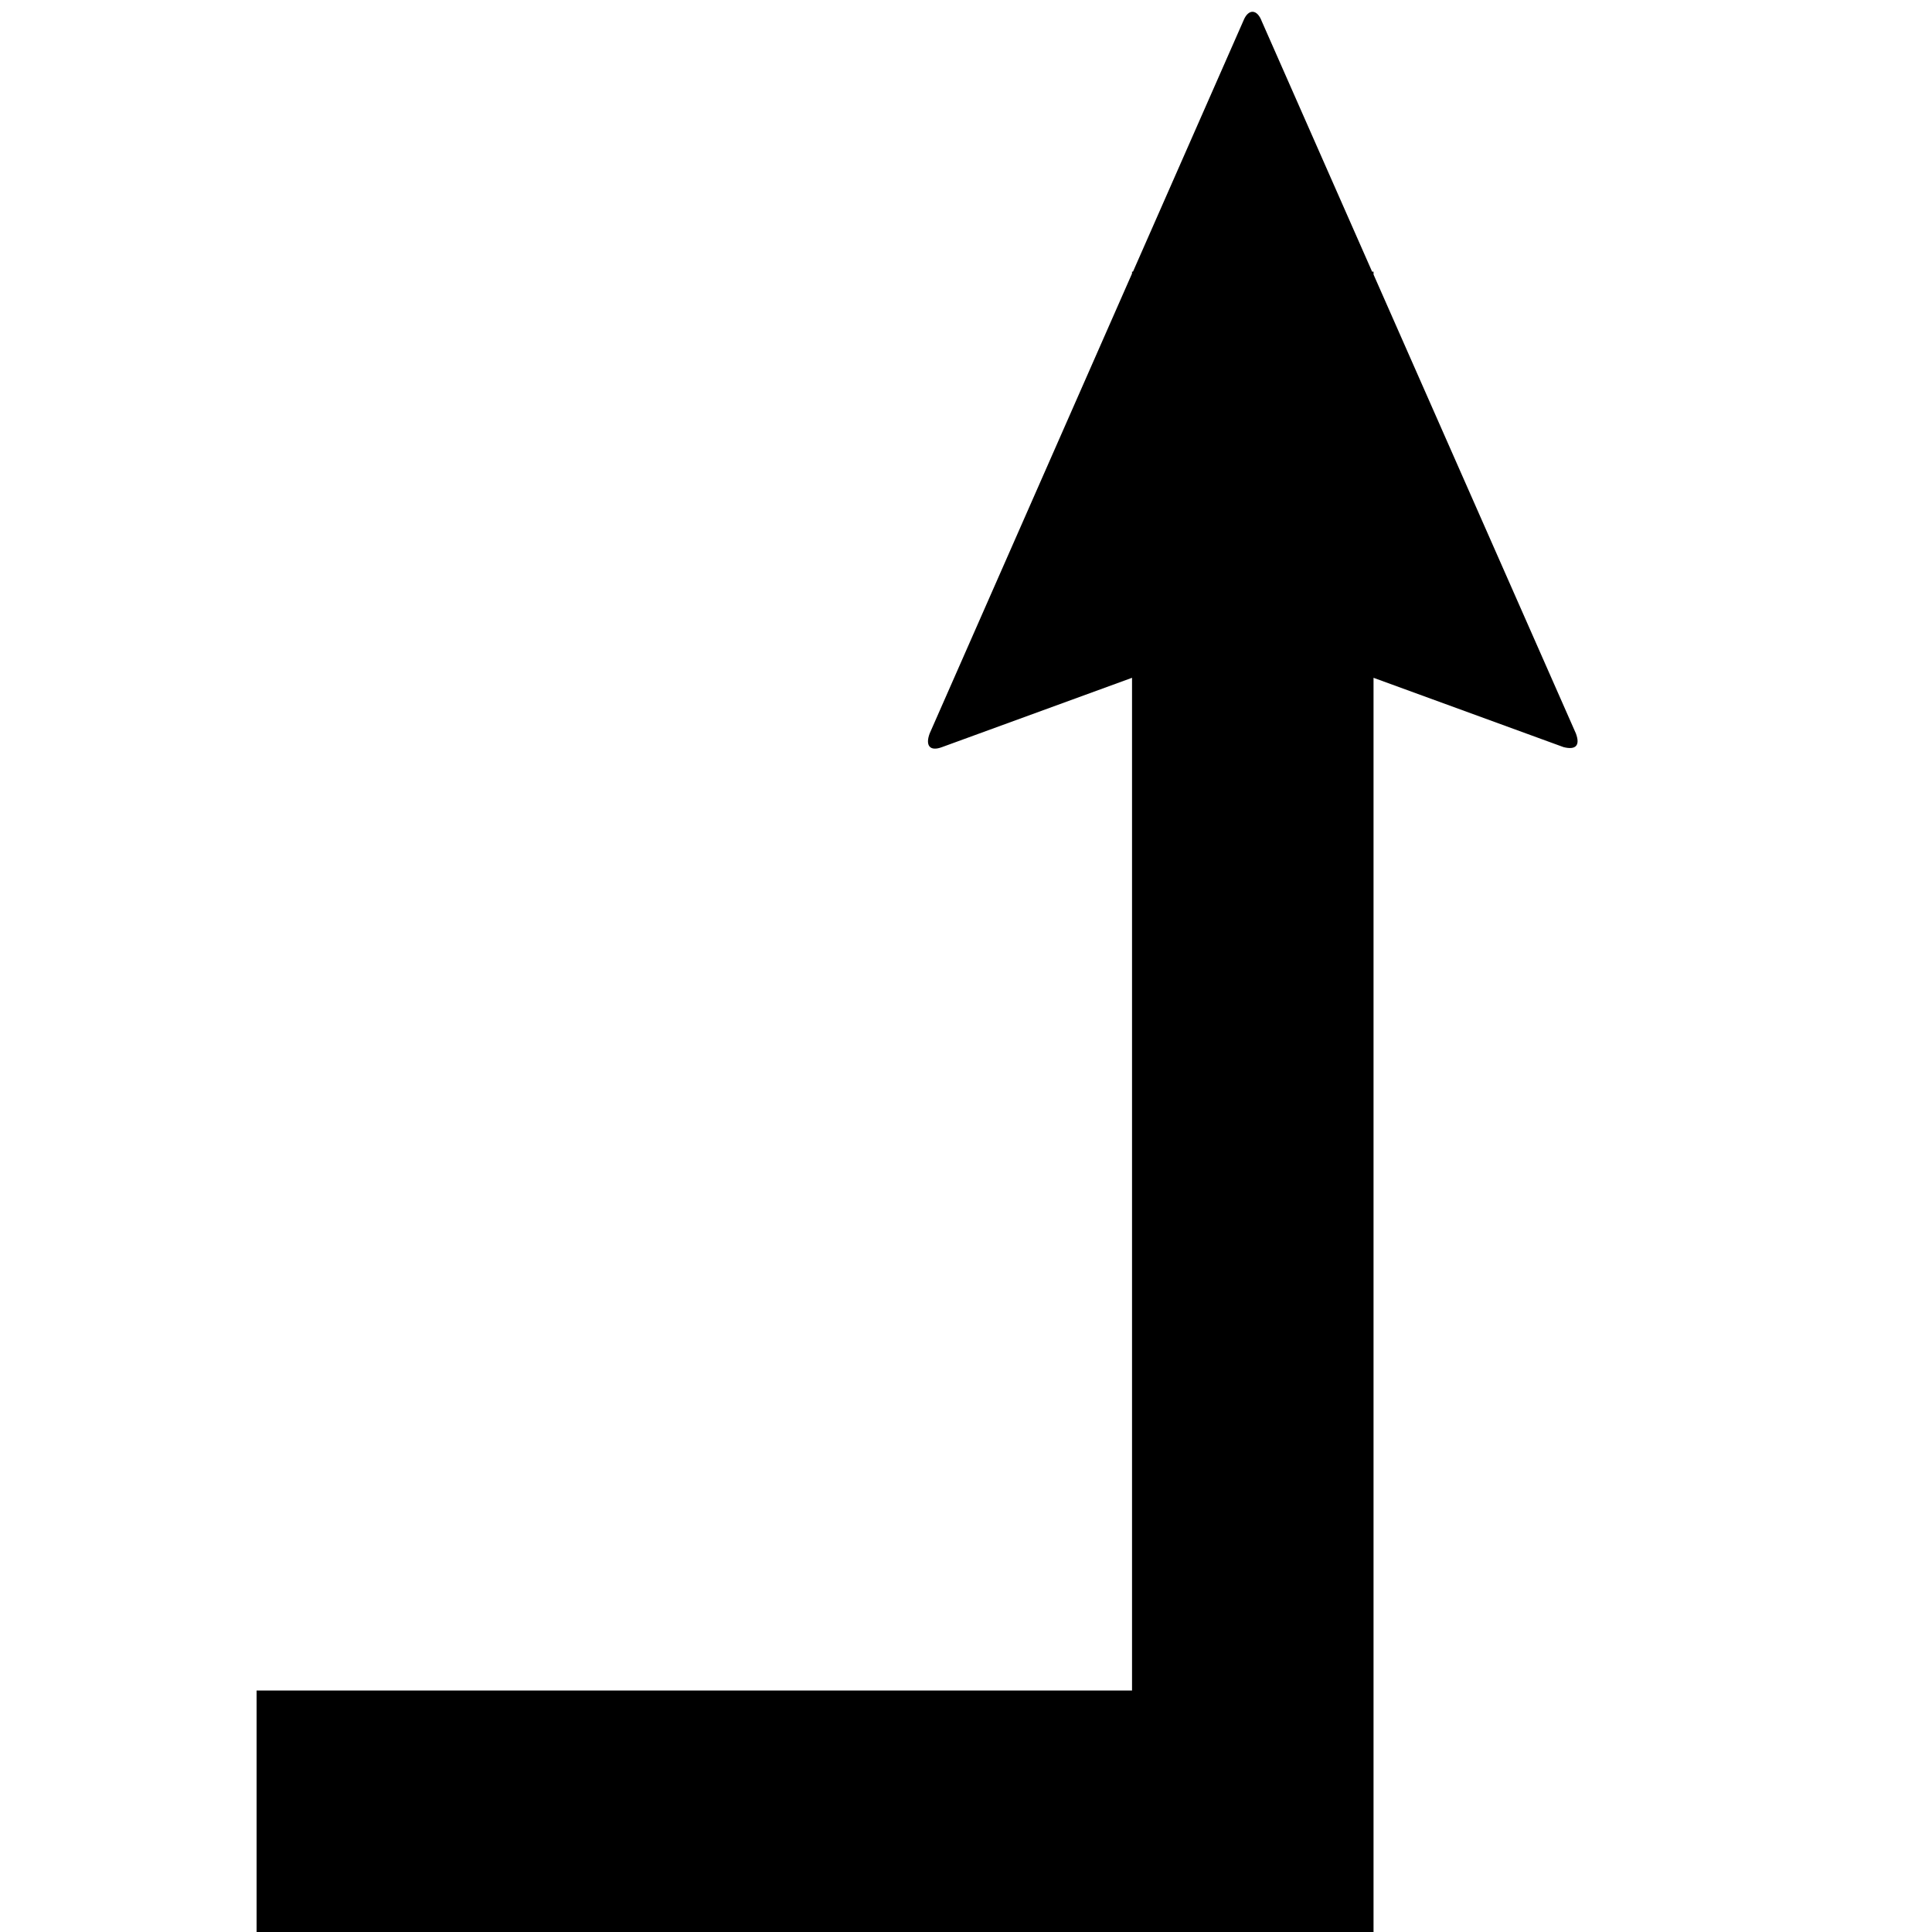 <svg xmlns="http://www.w3.org/2000/svg" version="1.1" data-icon="arrow-right-angle-thick-left-top-fill-angled" width="128" height="128" data-container-transform="translate(19 0)" viewBox="0 0 128 128">
  <path d="M64 .781c-.225-.012-.444.181-.594.531l-7.344 16.688h-.063v.125l-13.406 30.469c-.3.8.013 1.206.813.906l12.594-4.594v67.094h-58v16h74v-83.094l12.594 4.594c.8.2 1.112-.106.813-.906l-13.406-30.406v-.188h-.094l-7.313-16.594c-.15-.4-.369-.613-.594-.625z"
  transform="translate(19)" />
</svg>